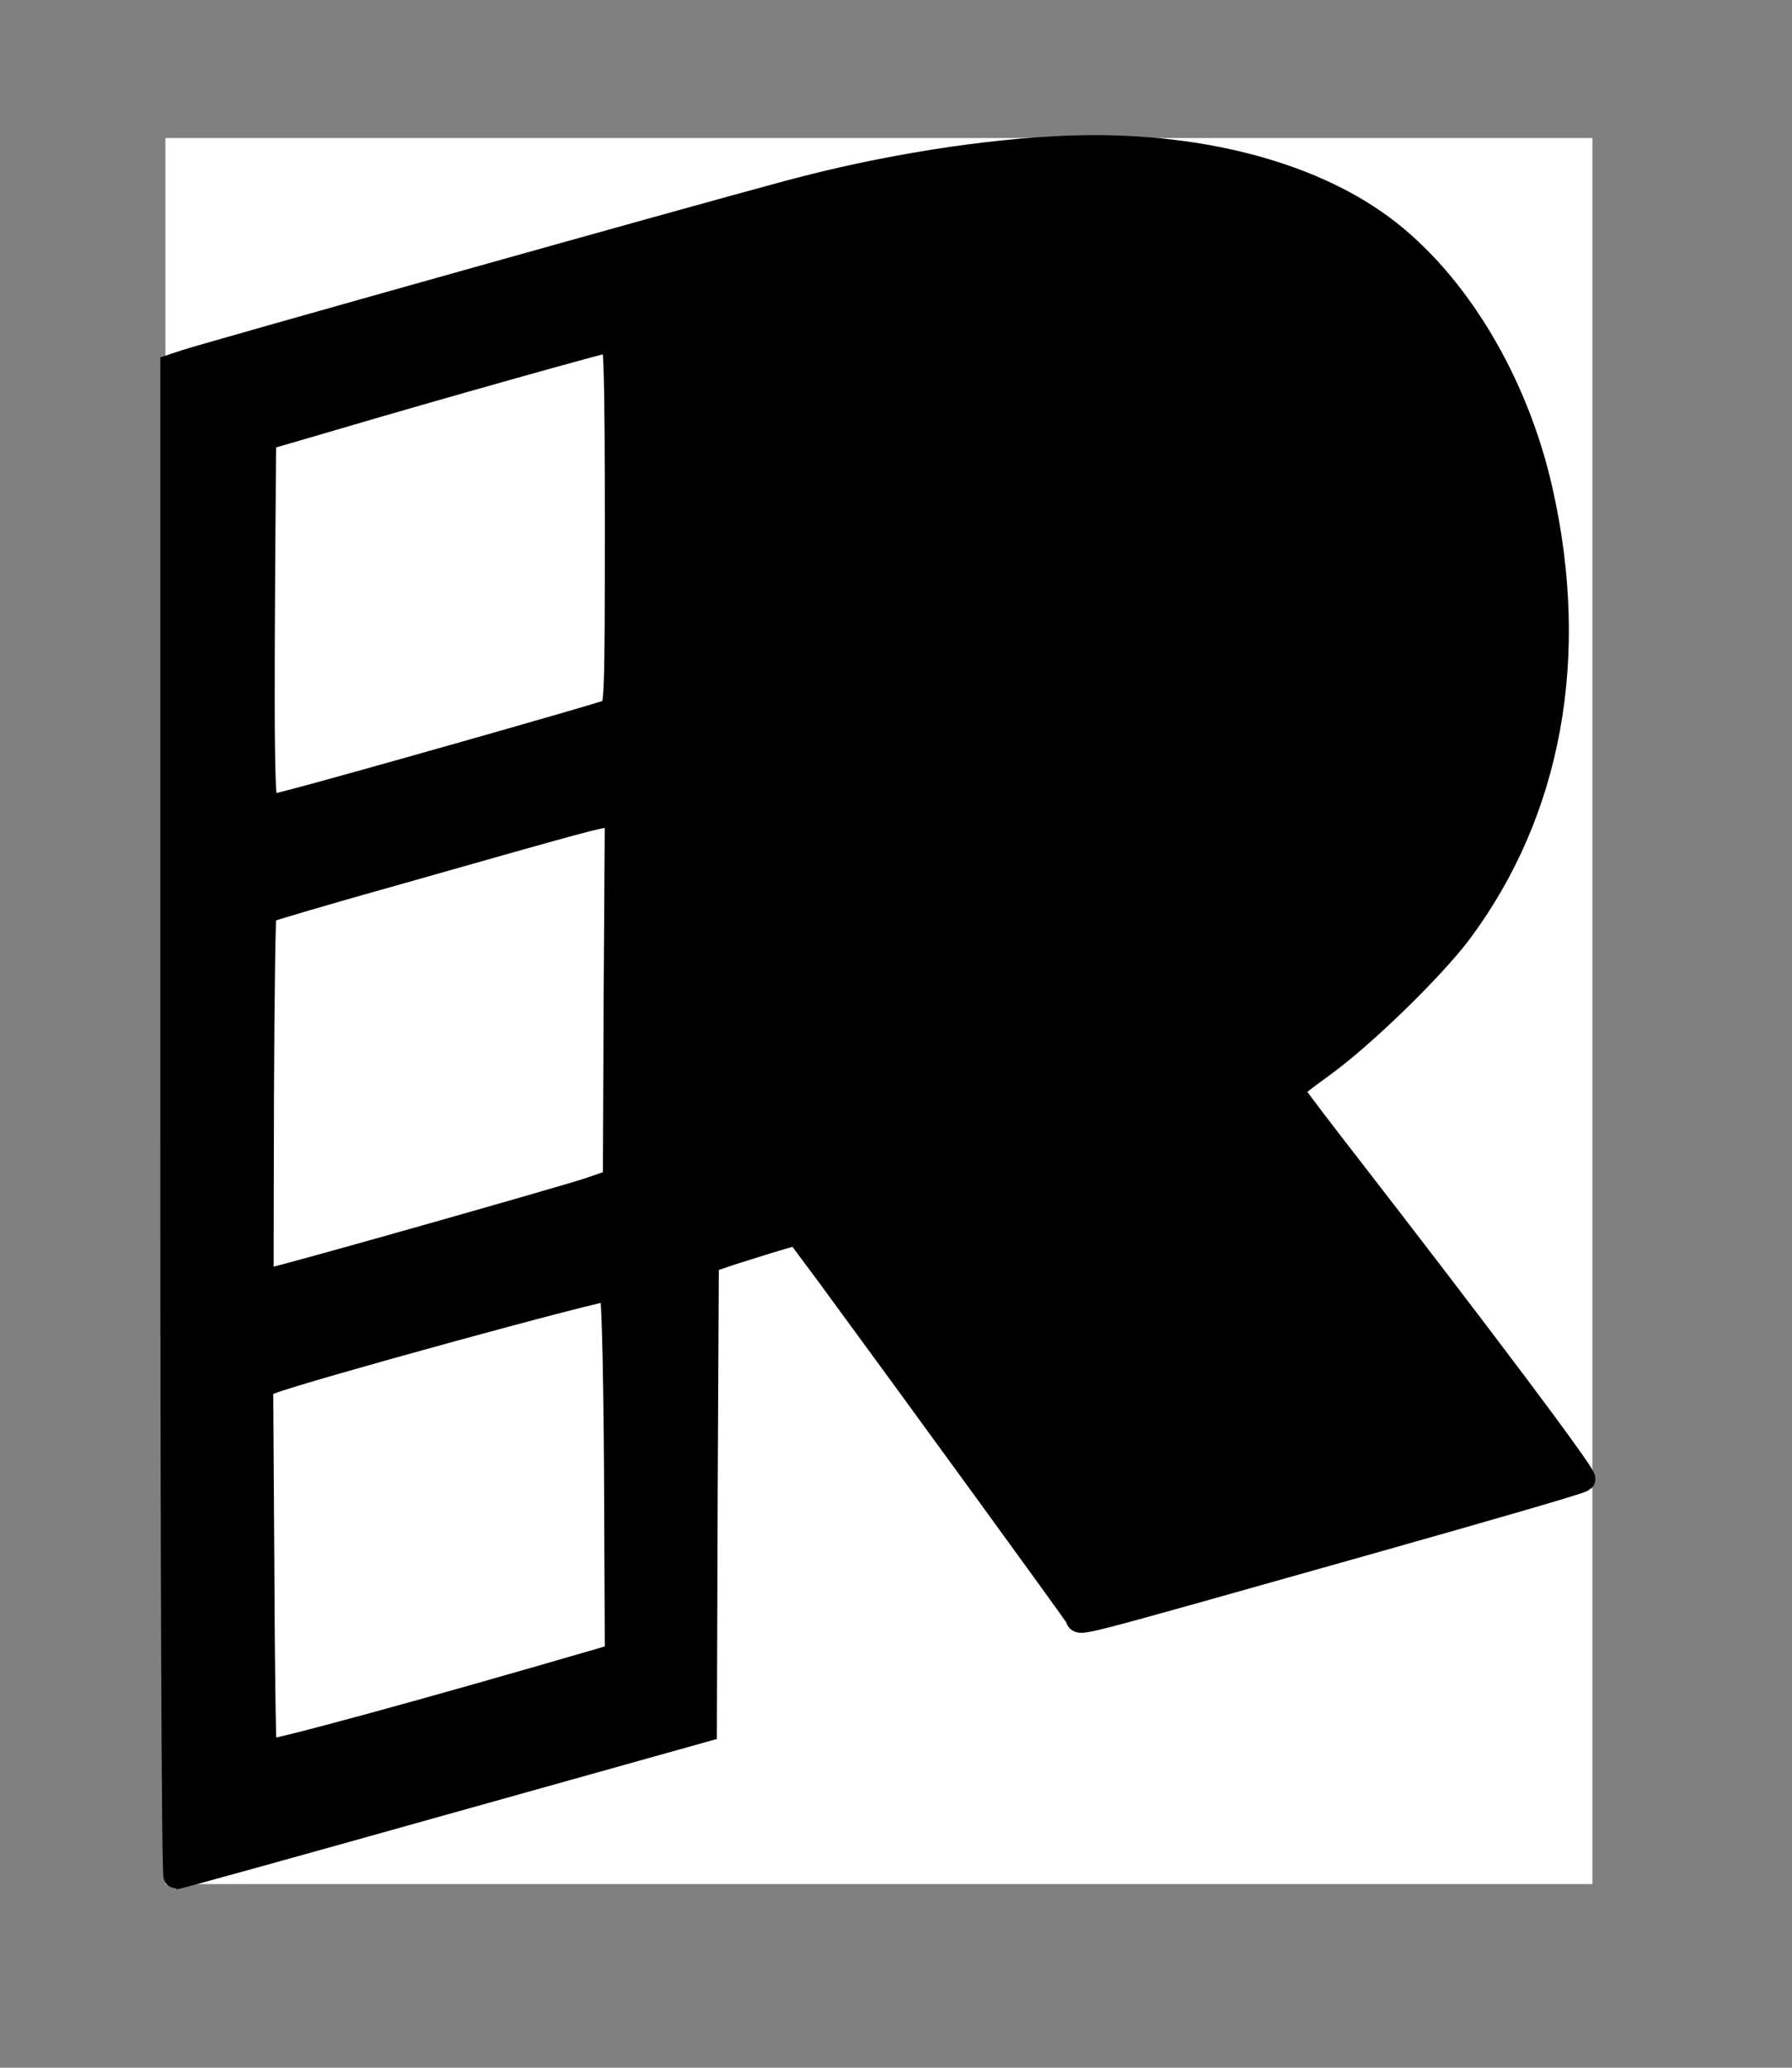 <svg  viewBox="0 0 702 810" fill="none" xmlns="http://www.w3.org/2000/svg">
<rect x="0" y="0" width="702" height="810" fill="#808080" stroke="none"/>
<g id="logoRaul_ 1">
<g id="logoRaul">

<rect fill="white" x="64.804" y="54.064" width="559" height="684"/>
<path class='logoRaul' d="M419.155 58.096C386.024 59.329 346.265 65.647 308.973 75.664C269.369 86.297 86.142 137.767 72.889 141.927L67.804 143.622V439.343C67.804 601.921 68.266 735.064 69.037 735.064C69.653 735.064 116.346 722.12 172.901 706.247L275.841 677.43L276.149 585.74L276.611 493.895L286.628 490.505C292.176 488.81 300.189 486.19 304.504 484.957L312.363 482.646L324.537 498.981C358.902 545.828 421.159 631.354 422.237 633.357C423.624 635.823 413.762 638.443 539.355 602.999C582.965 590.671 619.333 580.192 619.95 579.422C621.028 578.497 581.116 525.178 520.4 446.894C512.233 436.261 505.452 427.323 505.606 426.861C505.606 426.399 510.846 422.238 517.318 417.615C533.807 405.749 560.929 379.244 571.716 364.912C606.851 317.757 617.946 257.349 603.307 192.319C593.752 149.632 570.175 110.491 541.204 89.07C512.233 67.65 467.851 56.401 419.155 58.096ZM241.939 204.955C241.939 272.297 241.784 277.383 239.319 278.77C236.853 280.002 132.064 309.744 114.034 314.367C110.182 315.292 106.021 316.37 104.788 316.833C102.477 317.449 102.168 298.186 103.093 182.456L103.247 171.515L130.677 163.502C170.281 151.79 237.778 132.835 240.089 132.681C241.476 132.527 241.939 147.937 241.939 204.955ZM241.476 390.955L241.168 462.767L230.381 466.465C221.135 469.547 117.579 498.981 106.175 501.6L102.168 502.679L102.322 430.251C102.477 390.339 102.939 357.361 103.401 356.899C103.863 356.437 128.366 349.194 158.107 340.872C230.227 320.377 234.388 319.298 238.394 319.144L241.939 318.99L241.476 390.955ZM241.63 576.802L241.939 648.613L237.007 650.154C167.353 670.496 104.634 687.601 103.555 686.522C103.093 686.214 102.631 653.545 102.477 614.249L102.014 542.591L106.175 541.05C118.503 536.273 236.853 503.758 239.627 504.528C240.552 504.837 241.322 530.572 241.63 576.802Z"/>

<path class='logoRaul' d="M419.155 58.096C386.024 59.329 346.265 65.647 308.973 75.664C269.369 86.297 86.142 137.767 72.889 141.927L67.804 143.622V439.343C67.804 601.921 68.266 735.064 69.037 735.064C69.653 735.064 116.346 722.12 172.901 706.247L275.841 677.43L276.149 585.74L276.611 493.895L286.628 490.505C292.176 488.81 300.189 486.19 304.504 484.957L312.363 482.646L324.537 498.981C358.902 545.828 421.159 631.354 422.237 633.357C423.624 635.823 413.762 638.443 539.355 602.999C582.965 590.671 619.333 580.192 619.95 579.422C621.028 578.497 581.116 525.178 520.4 446.894C512.233 436.261 505.452 427.323 505.606 426.861C505.606 426.399 510.846 422.238 517.318 417.615C533.807 405.749 560.929 379.244 571.716 364.912C606.851 317.757 617.946 257.349 603.307 192.319C593.752 149.632 570.175 110.491 541.204 89.07C512.233 67.65 467.851 56.401 419.155 58.096ZM241.939 204.955C241.939 272.297 241.784 277.383 239.319 278.77C236.853 280.002 132.064 309.744 114.034 314.367C110.182 315.292 106.021 316.37 104.788 316.833C102.477 317.449 102.168 298.186 103.093 182.456L103.247 171.515L130.677 163.502C170.281 151.79 237.778 132.835 240.089 132.681C241.476 132.527 241.939 147.937 241.939 204.955ZM241.476 390.955L241.168 462.767L230.381 466.465C221.135 469.547 117.579 498.981 106.175 501.6L102.168 502.679L102.322 430.251C102.477 390.339 102.939 357.361 103.401 356.899C103.863 356.437 128.366 349.194 158.107 340.872C230.227 320.377 234.388 319.298 238.394 319.144L241.939 318.99L241.476 390.955ZM241.63 576.802L241.939 648.613L237.007 650.154C167.353 670.496 104.634 687.601 103.555 686.522C103.093 686.214 102.631 653.545 102.477 614.249L102.014 542.591L106.175 541.05C118.503 536.273 236.853 503.758 239.627 504.528C240.552 504.837 241.322 530.572 241.63 576.802Z" fill="black"/>
<path class='logoRaul' d="M419.155 58.096C386.024 59.329 346.265 65.647 308.973 75.664C269.369 86.297 86.142 137.767 72.889 141.927L67.804 143.622V439.343C67.804 601.921 68.266 735.064 69.037 735.064C69.653 735.064 116.346 722.12 172.901 706.247L275.841 677.43L276.149 585.74L276.611 493.895L286.628 490.505C292.176 488.81 300.189 486.19 304.504 484.957L312.363 482.646L324.537 498.981C358.902 545.828 421.159 631.354 422.237 633.357C423.624 635.823 413.762 638.443 539.355 602.999C582.965 590.671 619.333 580.192 619.95 579.422C621.028 578.497 581.116 525.178 520.4 446.894C512.233 436.261 505.452 427.323 505.606 426.861C505.606 426.399 510.846 422.238 517.318 417.615C533.807 405.749 560.929 379.244 571.716 364.912C606.851 317.757 617.946 257.349 603.307 192.319C593.752 149.632 570.175 110.491 541.204 89.07C512.233 67.65 467.851 56.401 419.155 58.096ZM241.939 204.955C241.939 272.297 241.784 277.383 239.319 278.77C236.853 280.002 132.064 309.744 114.034 314.367C110.182 315.292 106.021 316.37 104.788 316.833C102.477 317.449 102.168 298.186 103.093 182.456L103.247 171.515L130.677 163.502C170.281 151.79 237.778 132.835 240.089 132.681C241.476 132.527 241.939 147.937 241.939 204.955ZM241.476 390.955L241.168 462.767L230.381 466.465C221.135 469.547 117.579 498.981 106.175 501.6L102.168 502.679L102.322 430.251C102.477 390.339 102.939 357.361 103.401 356.899C103.863 356.437 128.366 349.194 158.107 340.872C230.227 320.377 234.388 319.298 238.394 319.144L241.939 318.99L241.476 390.955ZM241.63 576.802L241.939 648.613L237.007 650.154C167.353 670.496 104.634 687.601 103.555 686.522C103.093 686.214 102.631 653.545 102.477 614.249L102.014 542.591L106.175 541.05C118.503 536.273 236.853 503.758 239.627 504.528C240.552 504.837 241.322 530.572 241.63 576.802Z" stroke="black" stroke-width="10"/>
</g>
</g>
</svg>
